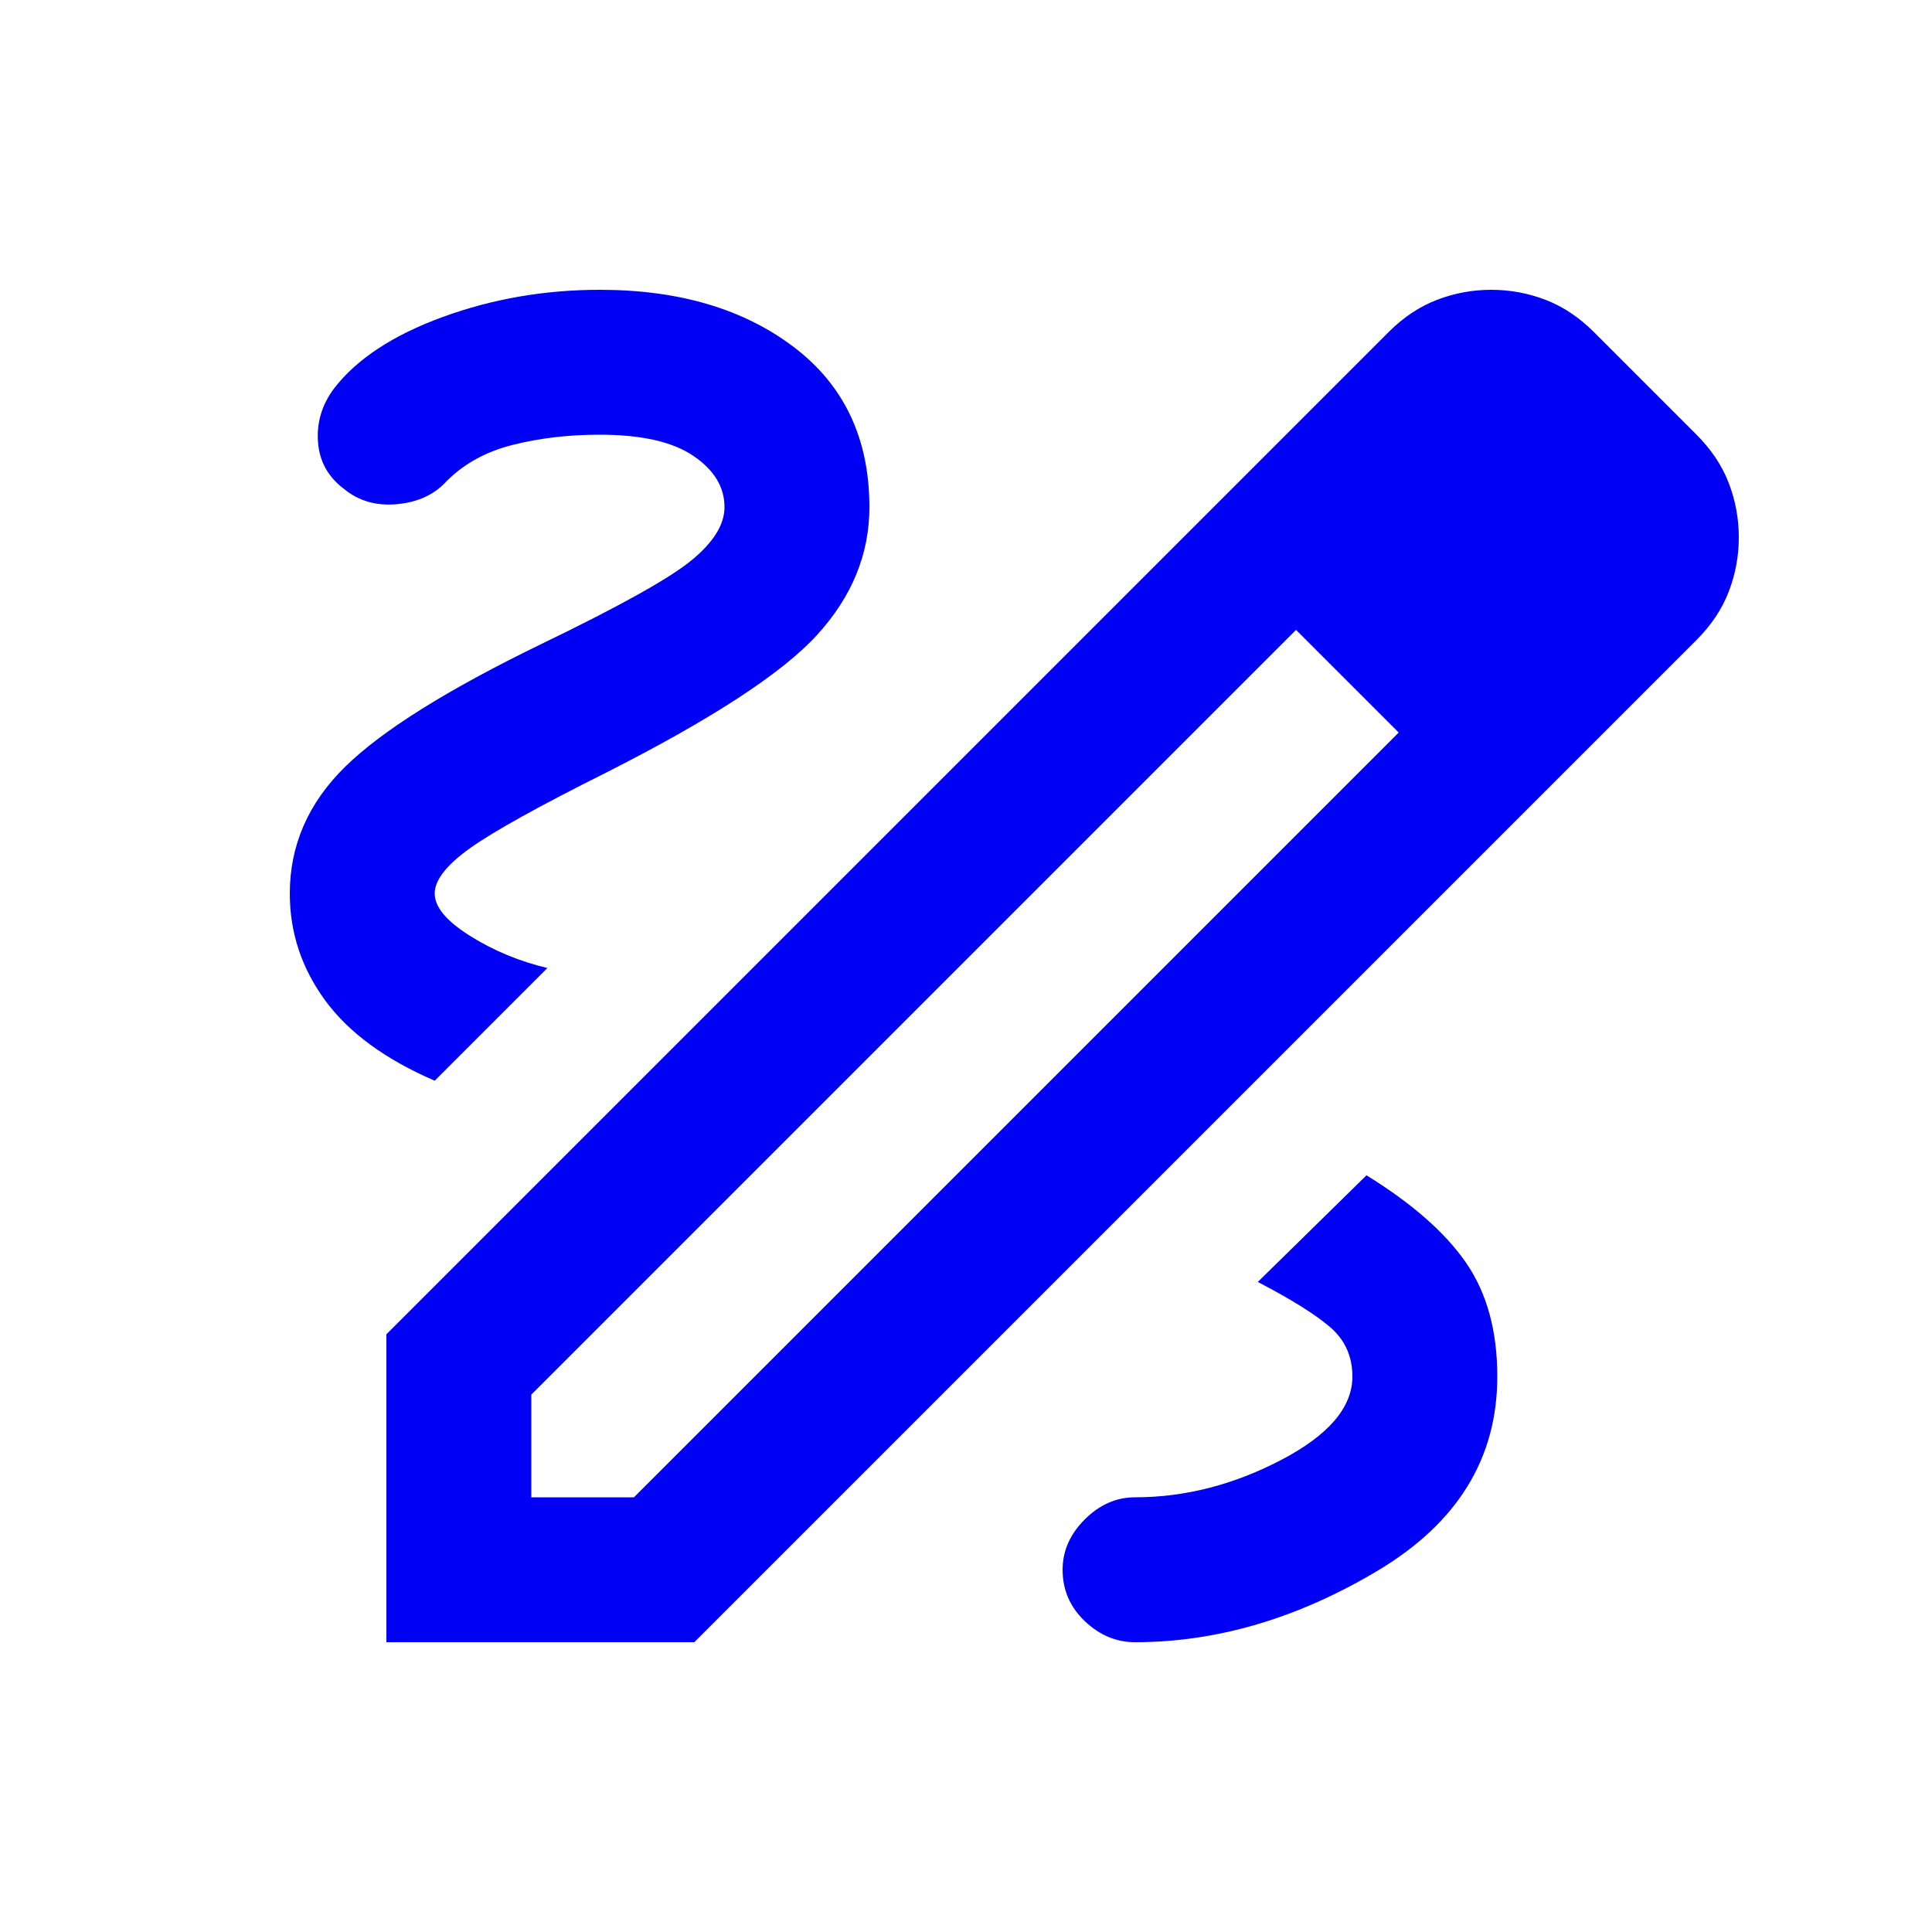 <svg xmlns="http://www.w3.org/2000/svg" version="1.1" xmlns:xlink="http://www.w3.org/1999/xlink" xmlns:svgjs="http://svgjs.dev/svgjs" width="20px" height="20px"><svg xmlns="http://www.w3.org/2000/svg" height="20px" viewBox="0 -960 960 960" width="20px" fill="#0000F5"><path d="M192-144v-153l498-498q11-11 24-16t27-5q14 0 27 5t24 16l51 51q11 11 16 24t5 27q0 14-5 27t-16 24L345-144H192Zm72-72h51l380-380-25-26-26-25-380 380v51Zm539-491-51-51 51 51Zm-133 85-26-25 51 51-25-26ZM564-144q61 0 120.5-35.5T744-276q0-34-15.5-56.5T679-376l-54 53q25 13 36 22.5t11 24.5q0 23-35.5 41.5T564-216q-14 0-25 11t-11 25q0 15 11 25.5t25 10.5ZM216-423l56-56q-21-5-38.5-16T216-516q0-10 17.5-22.5T301-576q79-40 105-68.5t26-63.5q0-51-37.5-79.5T298-816q-41 0-78 13.5T166-767q-9 12-8 26.5t13 23.5q11 9 26.5 7.5T222-721q13-13 33-18t43-5q31 0 46.5 10.5T360-708q0 13-16.5 26.5T269-640q-70 34-97.5 61T144-516q0 29 17.5 53t54.5 40Z"></path></svg><style>@media (prefers-color-scheme: light) { :root { filter: none; } }
@media (prefers-color-scheme: dark) { :root { filter: none; } }
</style></svg>